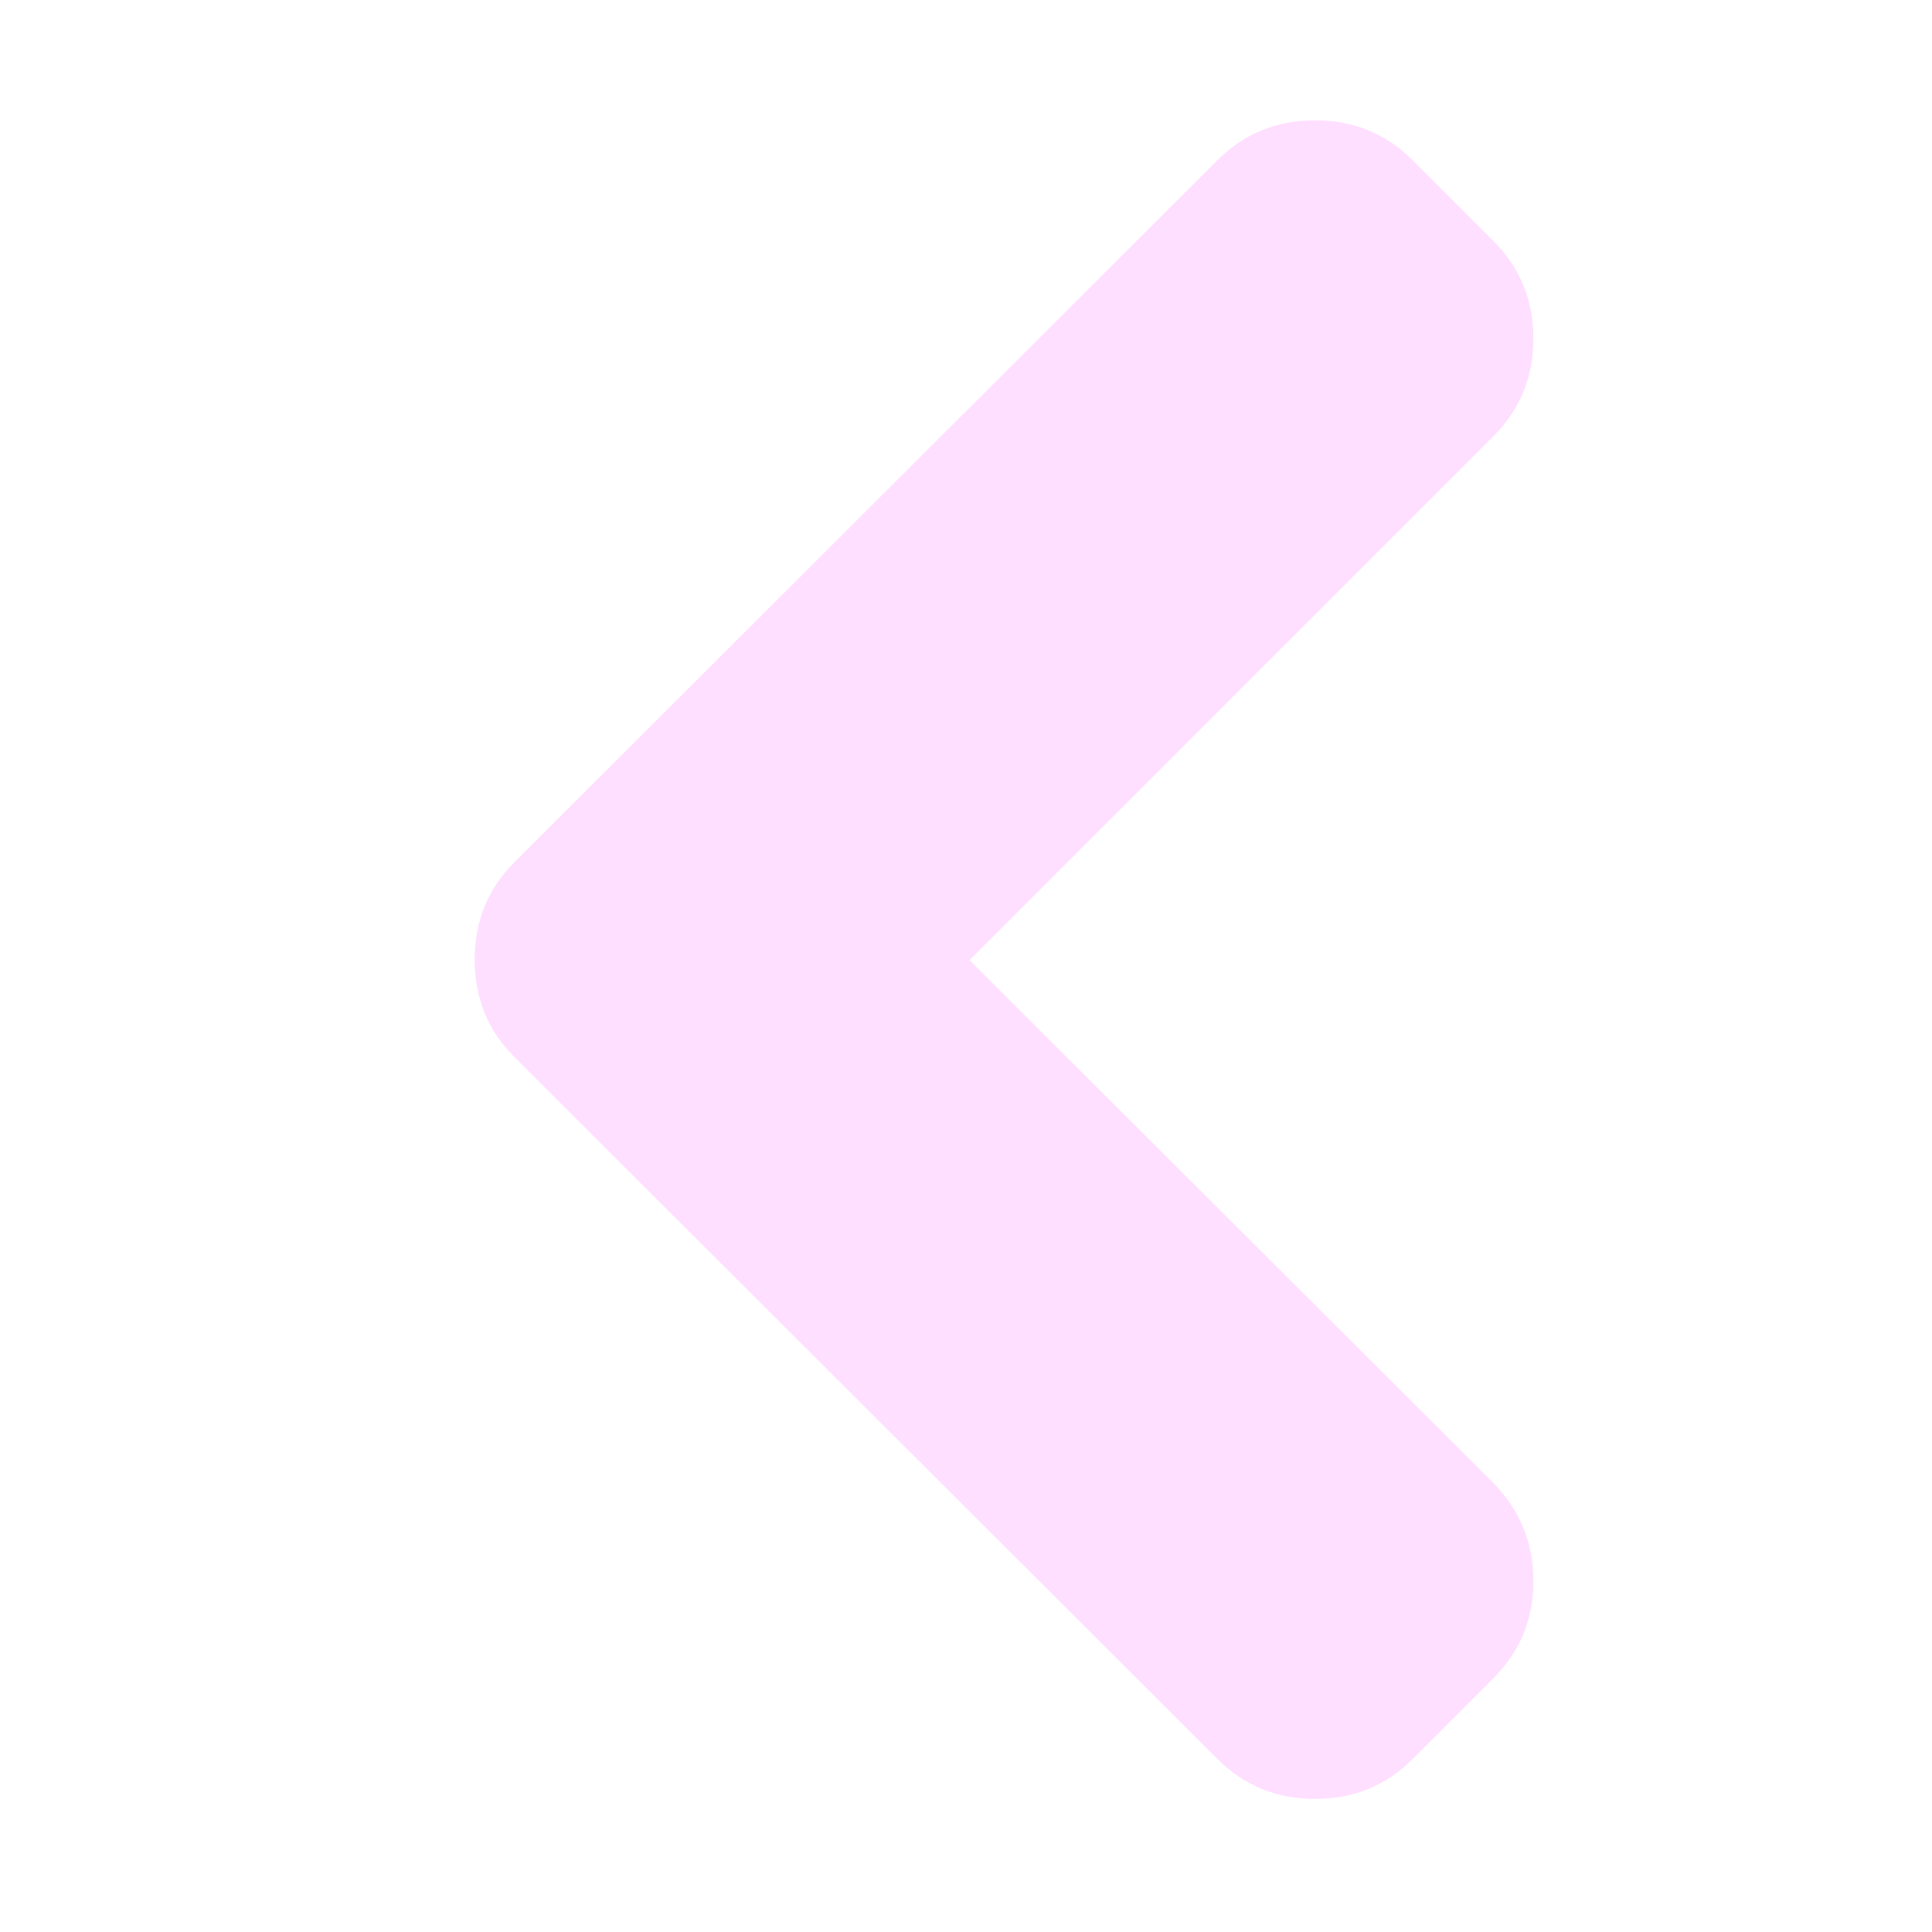 <?xml version="1.0" encoding="UTF-8" standalone="no"?>
<svg
   xmlns:dc="http://purl.org/dc/elements/1.1/"
   xmlns:cc="http://creativecommons.org/ns#"
   xmlns:rdf="http://www.w3.org/1999/02/22-rdf-syntax-ns#"
   xmlns:svg="http://www.w3.org/2000/svg"
   xmlns="http://www.w3.org/2000/svg"
   xmlns:sodipodi="http://sodipodi.sourceforge.net/DTD/sodipodi-0.dtd"
   xmlns:inkscape="http://www.inkscape.org/namespaces/inkscape"
   viewBox="0 -256 1792 1792"
   id="svg3013"
   version="1.1"
   inkscape:version="0.48.3.1 r9886"
   width="100%"
   height="100%"
   sodipodi:docname="chevron_left_font_awesome.svg"
   color="#FFDFFF">
  <defs
     id="defs3021" />
  <sodipodi:namedview
     pagecolor="#ffffff"
     bordercolor="#666666"
     borderopacity="1"
     objecttolerance="10"
     gridtolerance="10"
     guidetolerance="10"
     inkscape:pageopacity="0"
     inkscape:pageshadow="2"
     inkscape:window-width="640"
     inkscape:window-height="480"
     id="namedview3019"
     showgrid="false"
     inkscape:zoom="0.13169643"
     inkscape:cx="896"
     inkscape:cy="896"
     inkscape:window-x="0"
     inkscape:window-y="25"
     inkscape:window-maximized="0"
     inkscape:current-layer="svg3013" />
  <g
     transform="matrix(1,0,0,-1,387.254,1338.576)"
     id="g3015">
    <path
       d="M 742,-37 90,614 Q 53,651 53,704.5 53,758 90,795 l 652,651 q 37,37 90.5,37 53.5,0 90.5,-37 l 75,-75 q 37,-37 37,-90.5 0,-53.5 -37,-90.5 L 512,704 998,219 q 37,-38 37,-91 0,-53 -37,-90 L 923,-37 Q 886,-74 832.5,-74 779,-74 742,-37 z"
       id="path3017"
       inkscape:connector-curvature="0"
       style="fill:currentColor" 
  />
  </g>
</svg>
